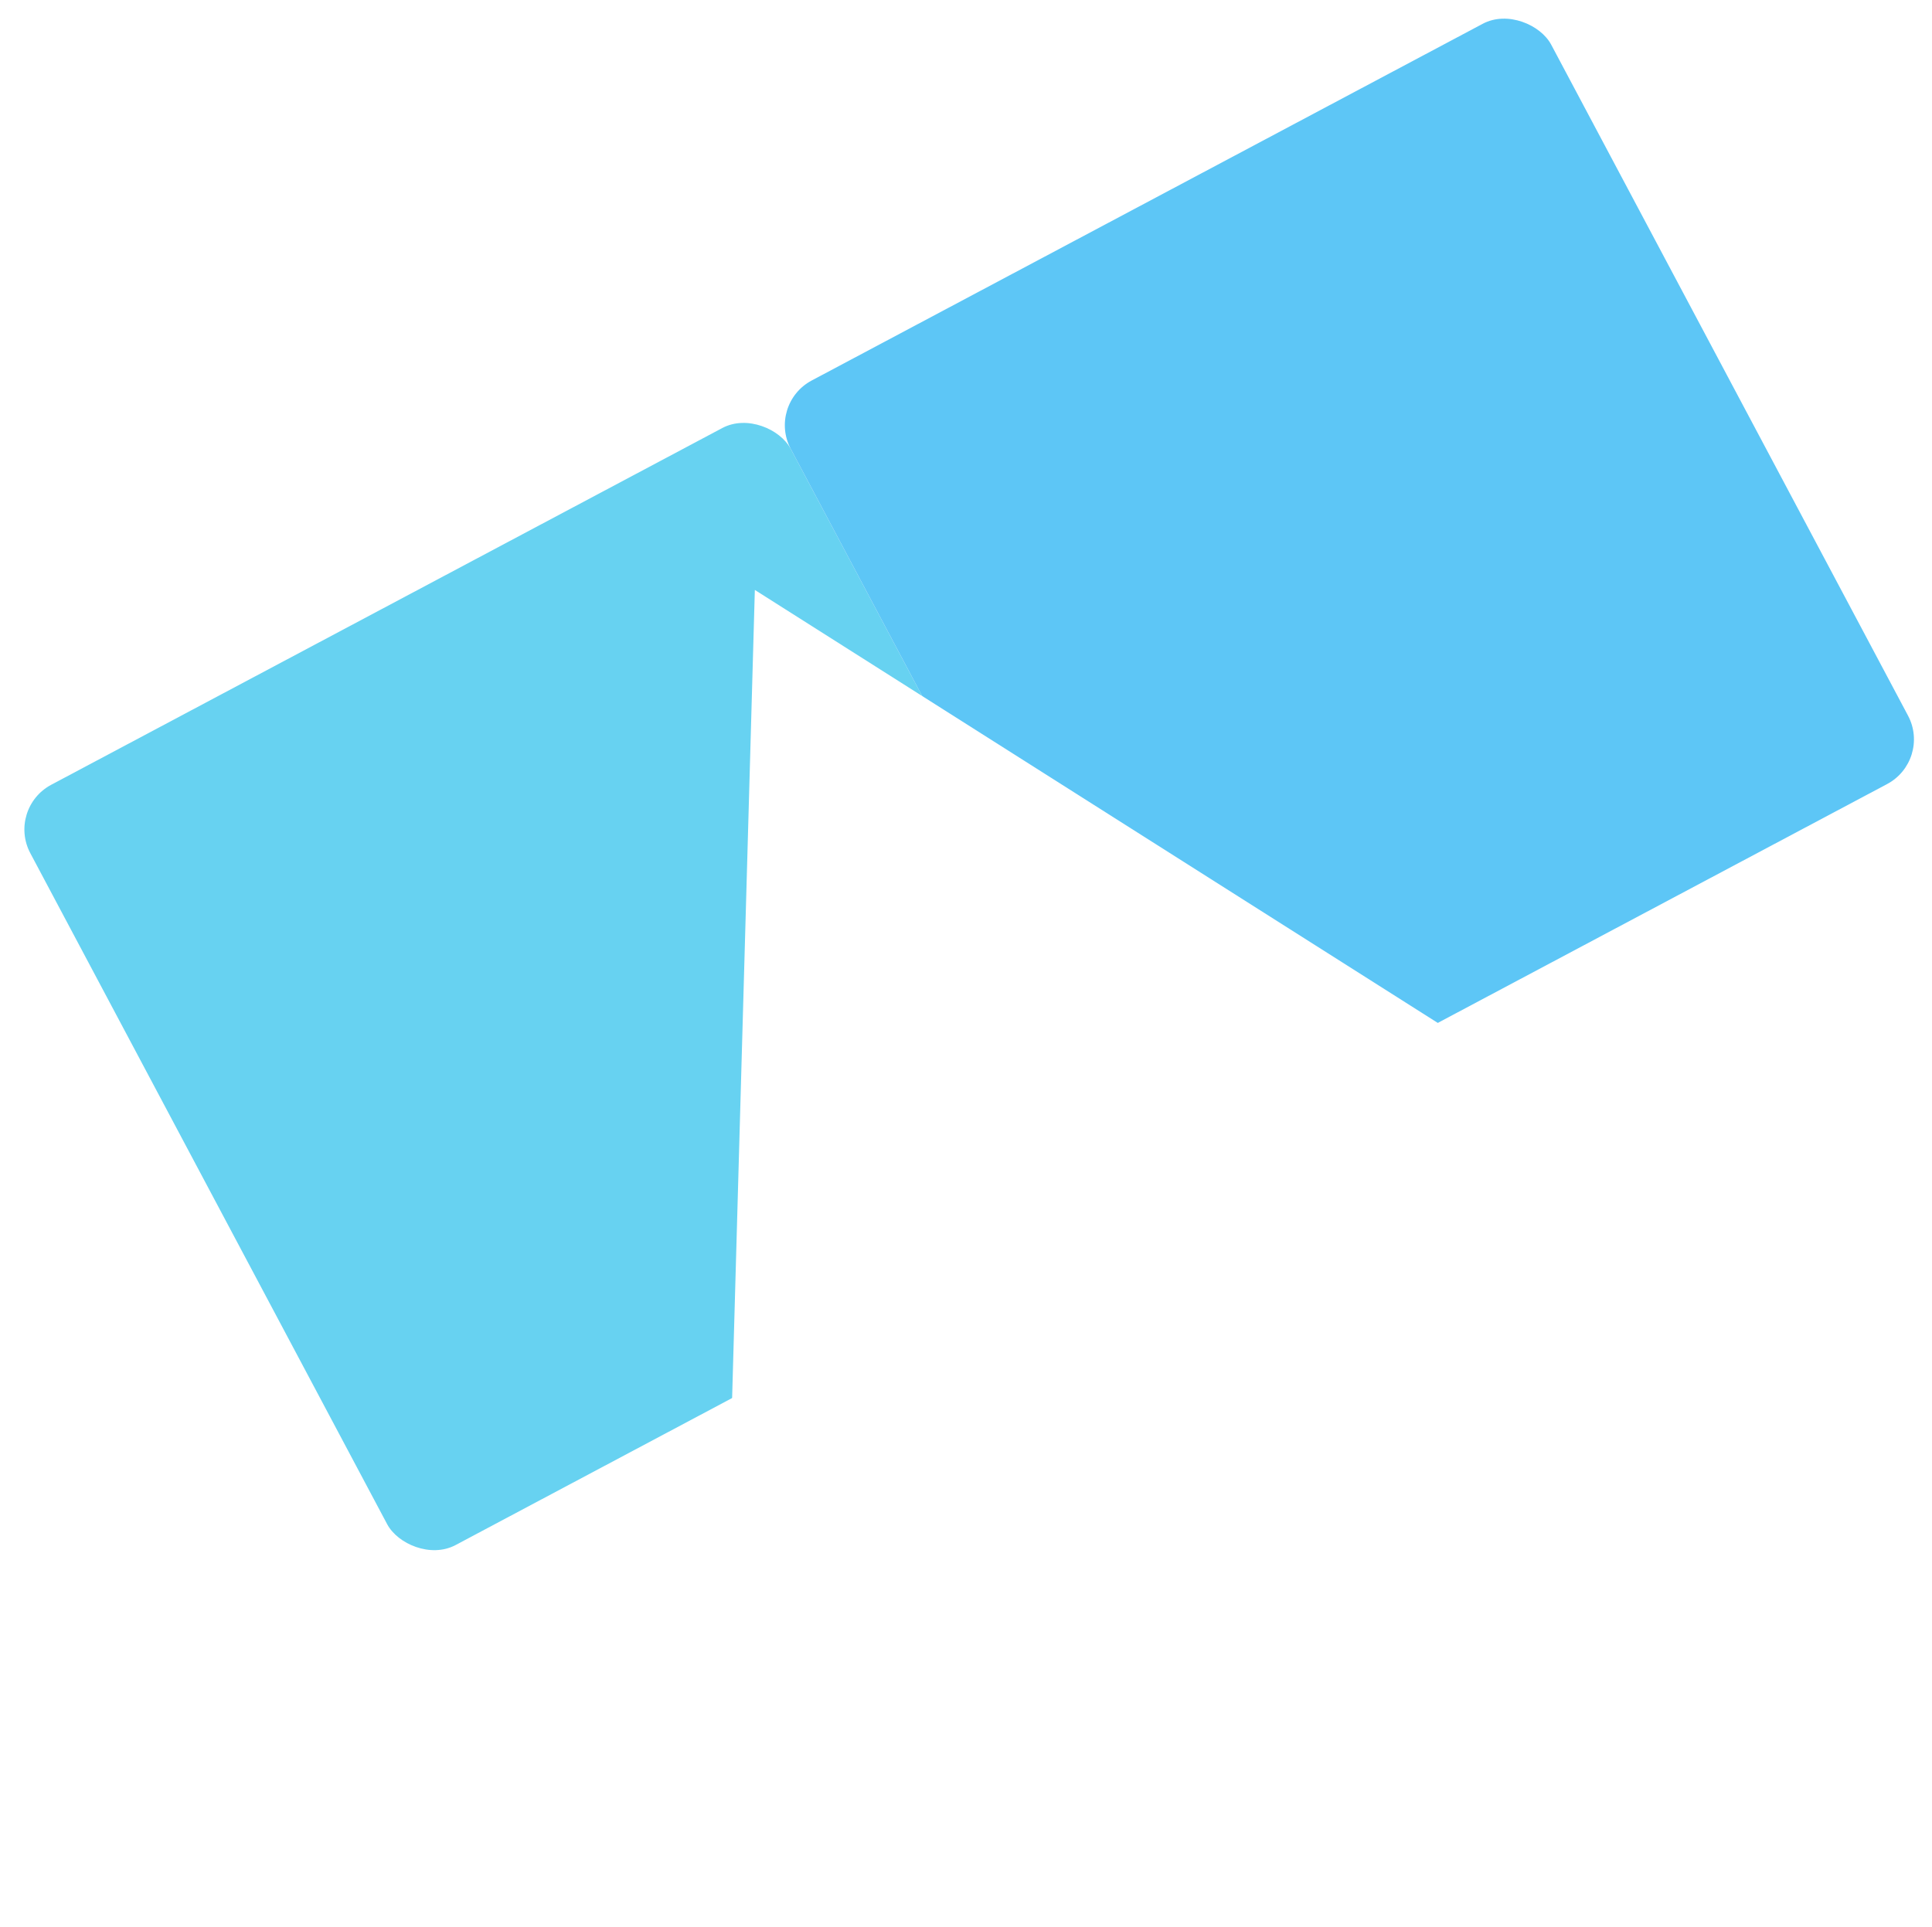 <svg xmlns="http://www.w3.org/2000/svg" xmlns:xlink="http://www.w3.org/1999/xlink" width="190.826" height="190.372" viewBox="0 0 190.826 190.372"><defs><filter id="a" x="0" y="4.572" width="190.826" height="185.8" filterUnits="userSpaceOnUse"><feOffset dy="20" input="SourceAlpha"/><feGaussianBlur stdDeviation="10" result="b"/><feFlood flood-opacity="0.161"/><feComposite operator="in" in2="b"/><feComposite in="SourceGraphic"/></filter></defs><g transform="translate(-610.352 -292.247)"><rect width="85.067" height="85.067" rx="5" transform="translate(611 372.12) rotate(-28)" fill="#67d2f1"/><rect width="85.067" height="85.067" rx="5" transform="translate(686.11 332.184) rotate(-28)" fill="#5dc6f6"/><g transform="matrix(1, 0, 0, 1, 610.35, 292.25)" filter="url(#a)"><path d="M50.466,0,0,88.8H100.954Z" transform="translate(30 61.97) rotate(-28)" fill="#fff"/></g></g></svg>
